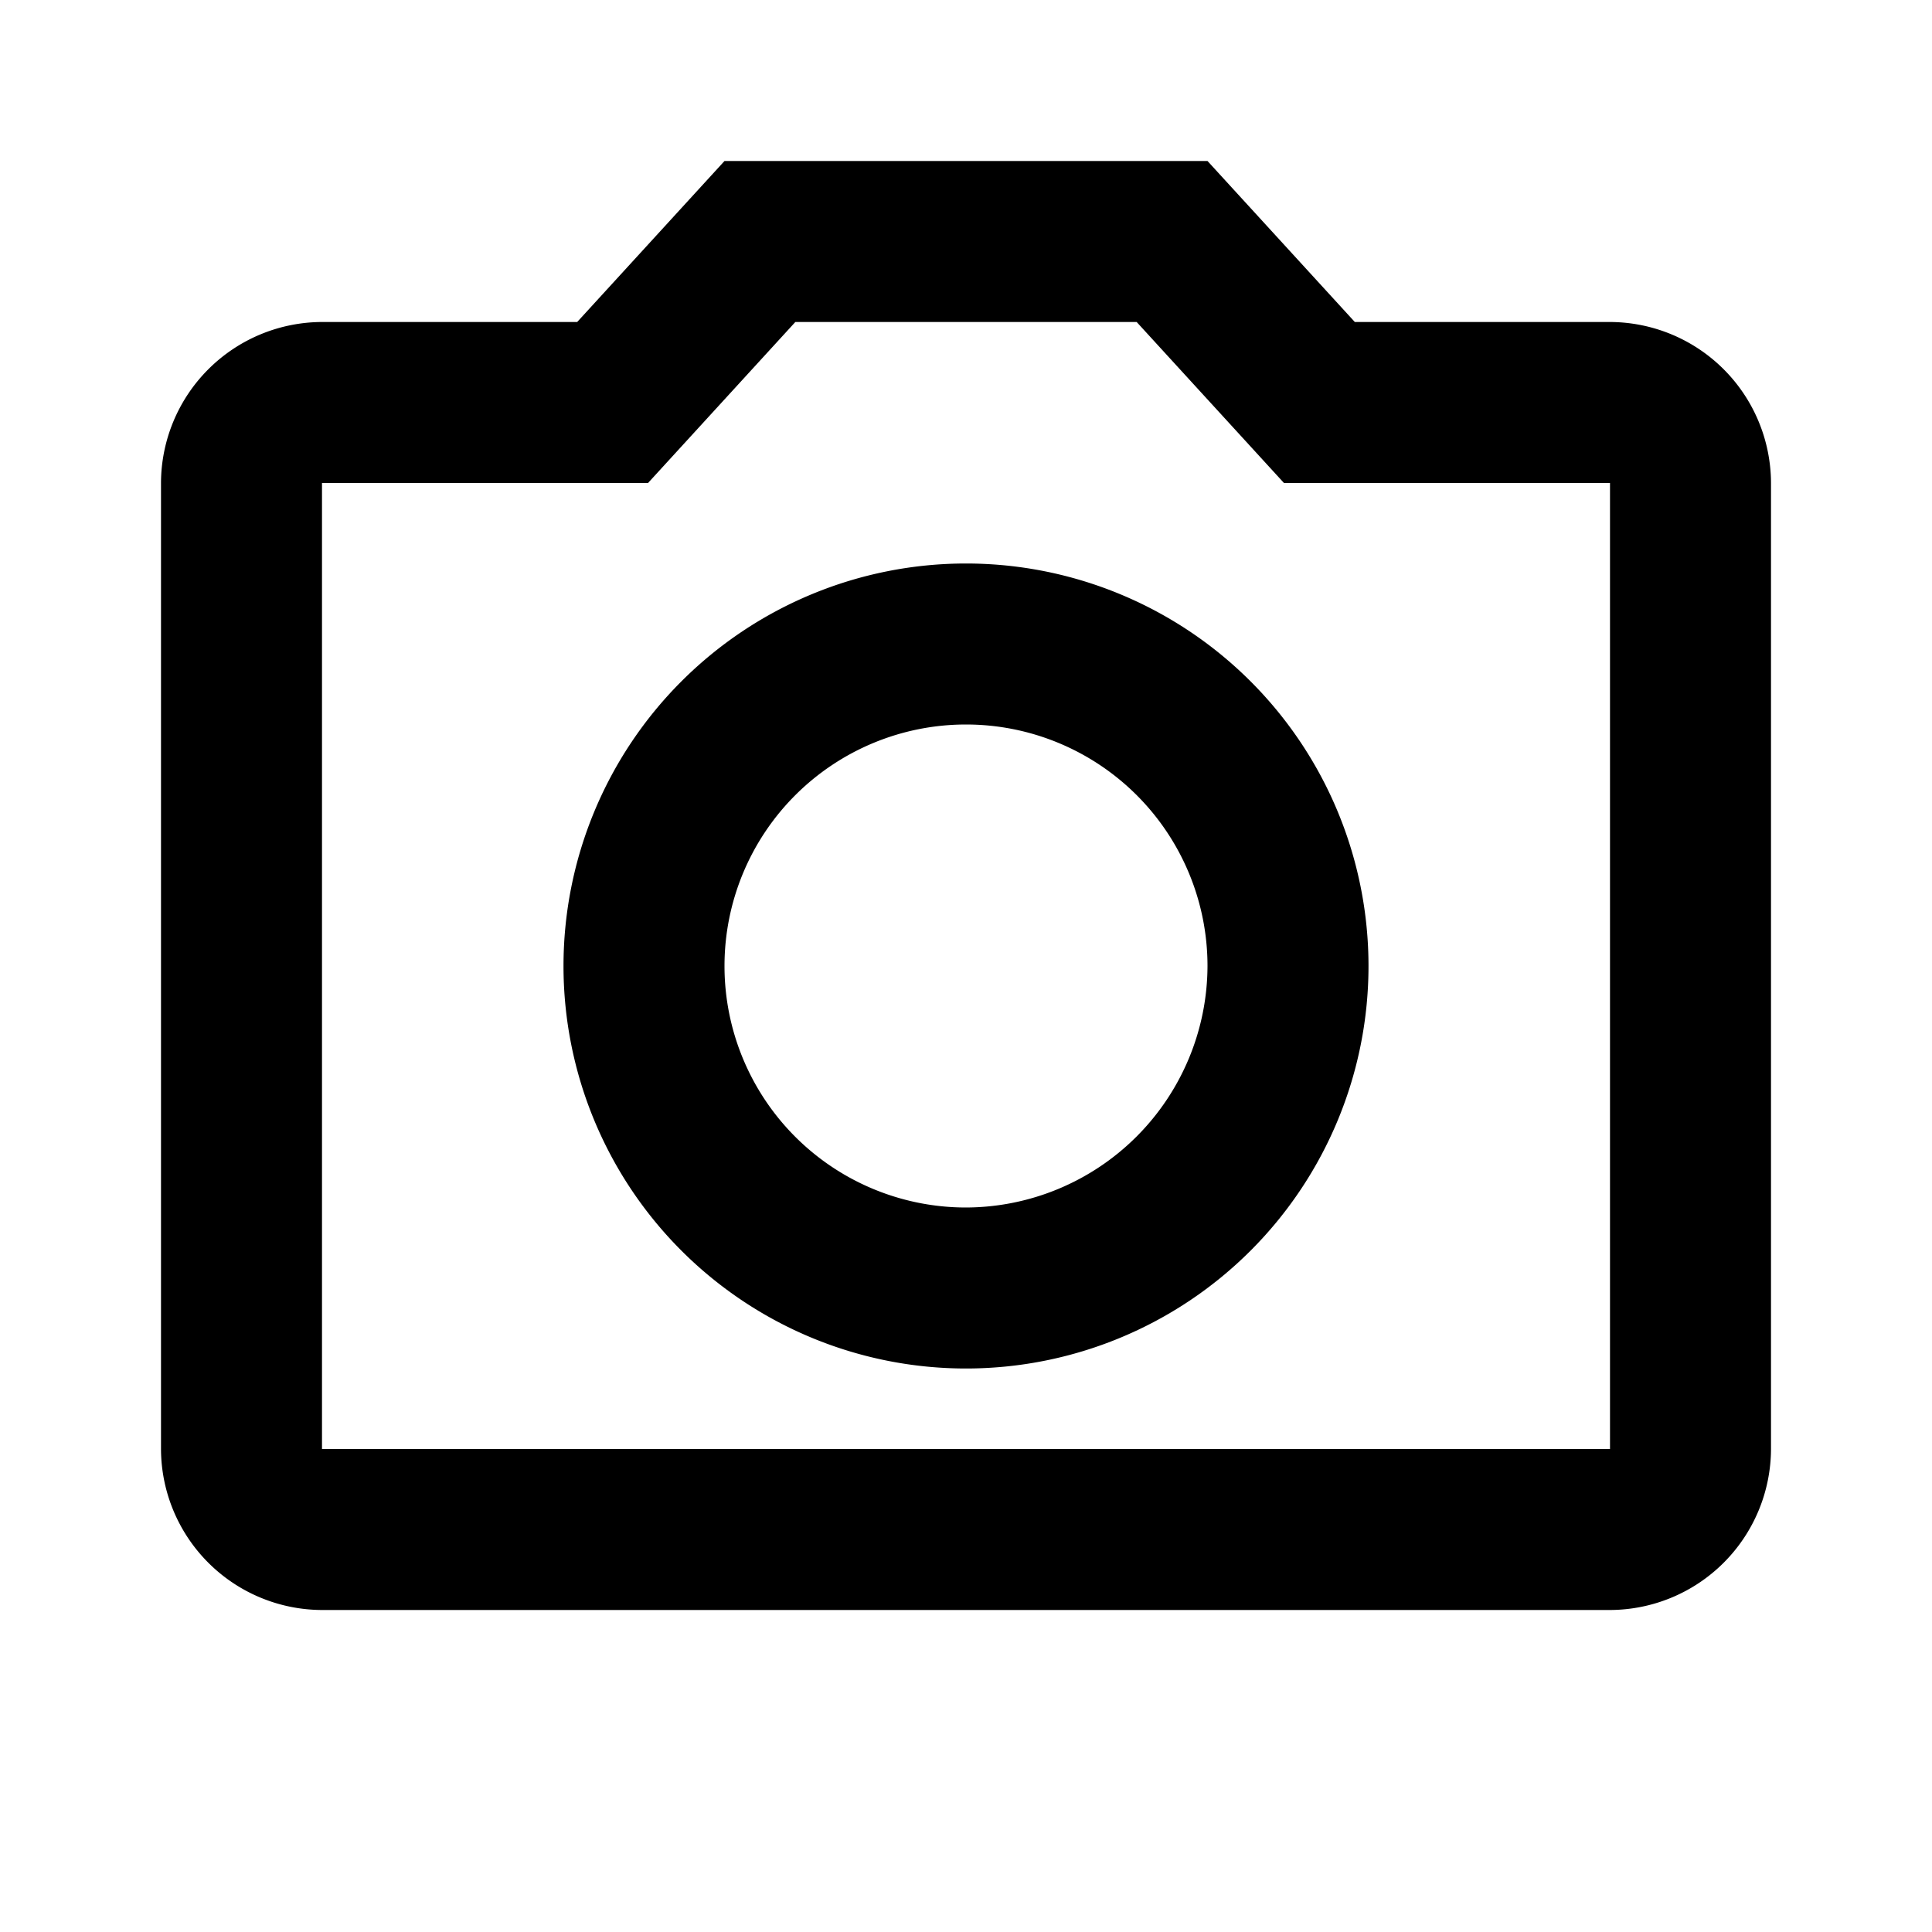 <svg id="camera_alt-24px" xmlns="http://www.w3.org/2000/svg" width="24" height="24" viewBox="0 0 24 24">
  <path id="路径_10" data-name="路径 10" d="M0,0H24V24H0Z" fill="none"/>
  <path id="路径_11" data-name="路径 11" d="M20,4H16.83L15,2H9L7.17,4H4A2.006,2.006,0,0,0,2,6V18a2.006,2.006,0,0,0,2,2H20a2.006,2.006,0,0,0,2-2V6A2.006,2.006,0,0,0,20,4Zm0,14H4V6H8.05L9.88,4h4.24l1.83,2H20ZM12,7a5,5,0,1,0,5,5A5,5,0,0,0,12,7Zm0,8a3,3,0,1,1,3-3A3.009,3.009,0,0,1,12,15Z"/>
</svg>
